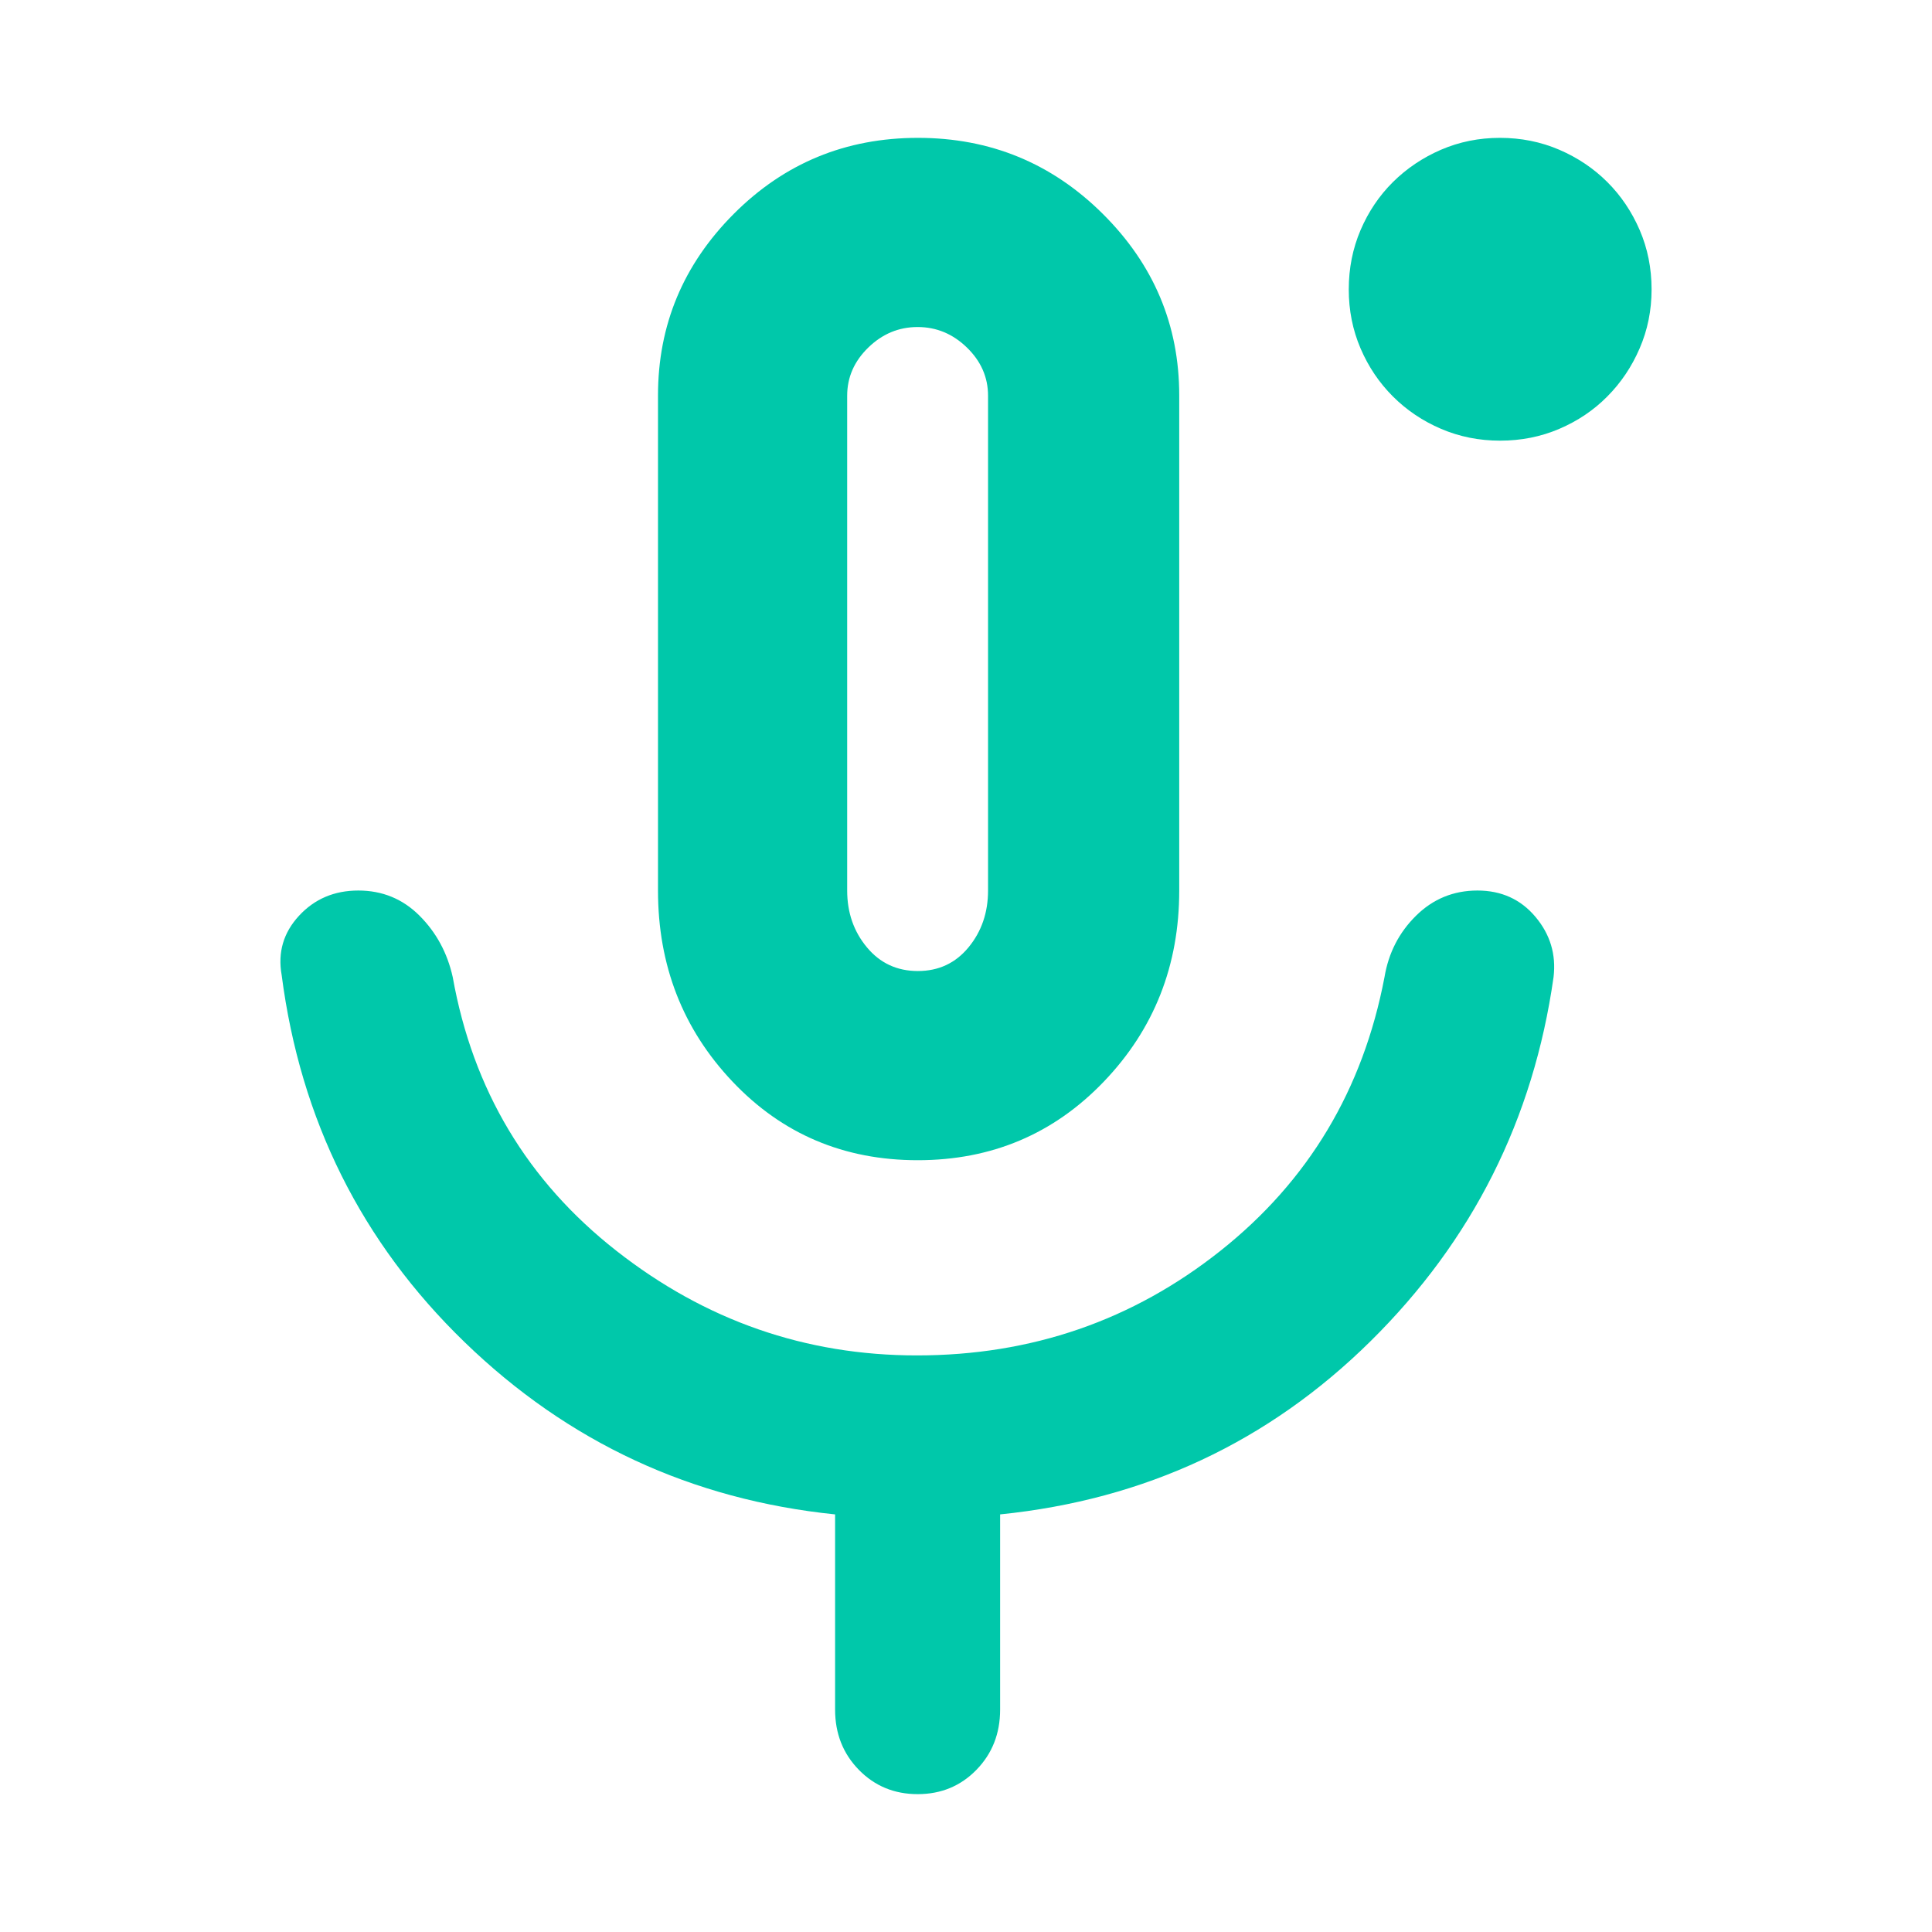 <svg height="48" viewBox="0 -960 960 960" width="48" xmlns="http://www.w3.org/2000/svg"><path fill="rgb(0, 200, 170)" d="m456.015-383.5c-36.707 0-67.393-13.03-92.06-39.08-24.667-26.06-37-57.7-37-94.92v-246c0-35 12.56-65.08 37.68-90.25 25.113-25.17 55.613-37.75 91.5-37.75 35.88 0 66.487 12.58 91.82 37.75s38 55.25 38 90.25v246c0 37.22-12.48 68.86-37.44 94.92-24.96 26.05-55.793 39.08-92.5 39.08zm-41.06 273v-97c-71.333-7.33-132.667-35.83-184-85.5s-81.667-110.5-91-182.5c-2-11.23.863-21.04 8.59-29.43 7.733-8.38 17.567-12.57 29.5-12.57 11.94 0 22.077 4.17 30.41 12.5s13.833 18.5 16.5 30.5c10 56 37.1 101.33 81.3 136 44.193 34.67 93.967 52 149.32 52 56.92 0 107.213-17.33 150.88-52s70.833-80 81.5-136c2-12 7.227-22.17 15.68-30.5 8.447-8.33 18.613-12.5 30.5-12.5 11.88 0 21.487 4.36 28.82 13.07 7.333 8.72 10.333 18.7 9 29.93-10 70.67-40.333 131-91 181s-112 78.67-184 86v97c0 11.9-3.927 21.877-11.78 29.93-7.847 8.047-17.573 12.07-29.18 12.07s-21.35-4.023-29.23-12.07c-7.873-8.053-11.81-18.03-11.81-29.93zm41.11-367c10.327 0 18.723-3.92 25.19-11.77s9.7-17.26 9.7-28.23v-245.87c0-9.15-3.497-17.13-10.49-23.93s-15.163-10.2-24.51-10.2-17.517 3.4-24.51 10.2-10.49 14.78-10.49 23.93v245.87c0 10.97 3.27 20.38 9.81 28.23 6.533 7.85 14.967 11.77 25.3 11.77zm289.298-263.54c-10.39 0-20.15-1.95-29.285-5.86-9.135-3.9-17.114-9.28-23.944-16.1-6.828-6.82-12.191-14.78-16.092-23.9-3.902-9.13-5.85-18.88-5.85-29.29 0-10.49 1.948-20.28 5.85-29.45 3.901-9.12 9.254-17.09 16.064-23.86 6.811-6.75 14.777-12.14 23.904-16.09 9.127-3.93 18.888-5.91 29.288-5.91 10.519 0 20.351 1.98 29.5 5.91 9.144 3.95 17.102 9.29 23.87 16.05 6.769 6.75 12.125 14.7 16.072 23.82 3.948 9.17 5.921 18.98 5.921 29.53 0 10.41-1.977 20.16-5.928 29.29-3.954 9.17-9.317 17.12-16.093 23.93-6.775 6.84-14.721 12.17-23.839 16.07-9.119 3.91-18.933 5.86-29.438 5.86z"/></svg>